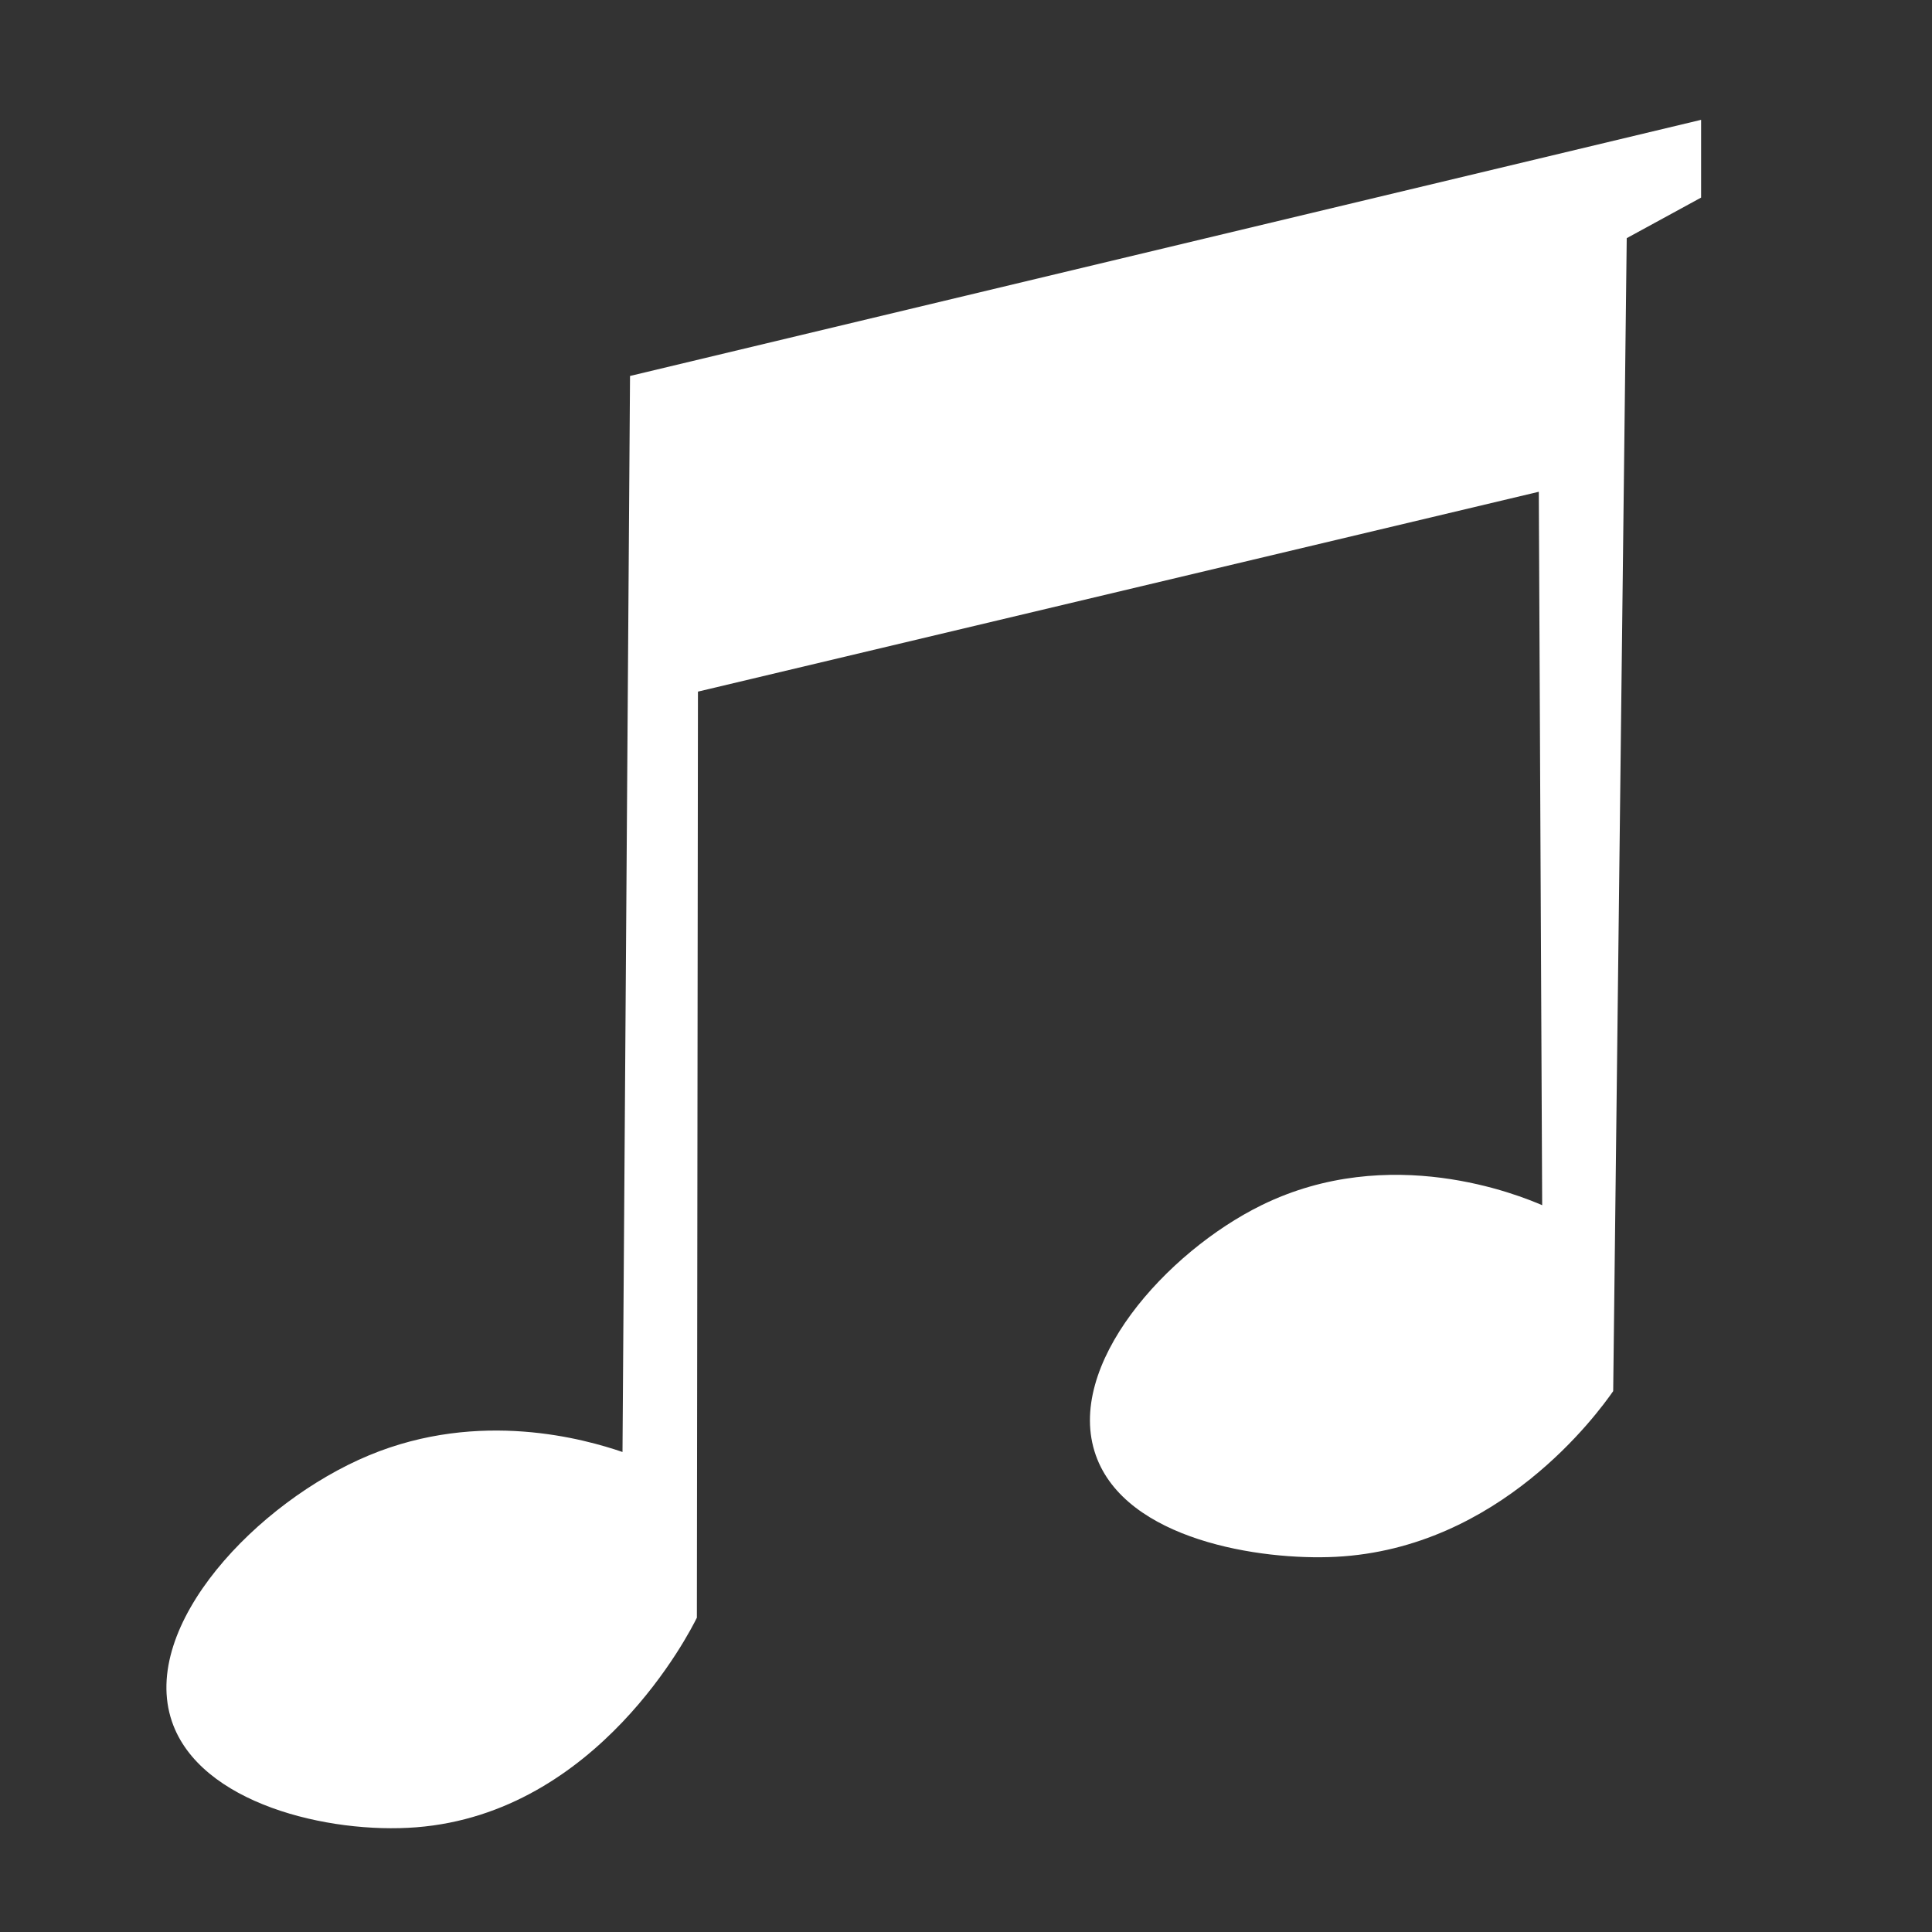 <?xml version="1.0" encoding="UTF-8"?>
<svg xmlns="http://www.w3.org/2000/svg" version="1.1" viewBox="0 0 595.28 595.28">
  <rect x="0" y="0" width="595.28" height="595.28" fill="#333333" stroke="none"/>
  <defs>
    <style>
      .cls-1 {
        fill: #fff;
      }
    </style>
  </defs>
  <!-- Generator: Adobe Illustrator 28.7.2, SVG Export Plug-In . SVG Version: 1.2.0 Build 154)  -->
  <g>
    <g id="Calque_1">
      <path class="cls-1" d="M191.8,447.39l2.32-331.55,330.02-78.92v23.96l-22.92,12.5c-1.39,118.42-2.78,236.83-4.17,355.25-4.8,6.85-34.94,48.45-85.43,51.05-23.29,1.2-64.72-5.19-73.97-31.25-9.82-27.67,21.86-62.76,51.05-77.09,39.59-19.44,79.41-3.04,86.47,0l-1.04-219.82-259.08,61.58-.33,285.33c-2.1,4.31-30.48,60.21-86.47,64.59-27.03,2.11-66.69-7.3-75.29-32.64-10-29.47,26.32-67.64,60.71-81.96,34.25-14.26,66.73-4.93,78.13-1.04Z"/>
    </g>
  </g>
</svg>